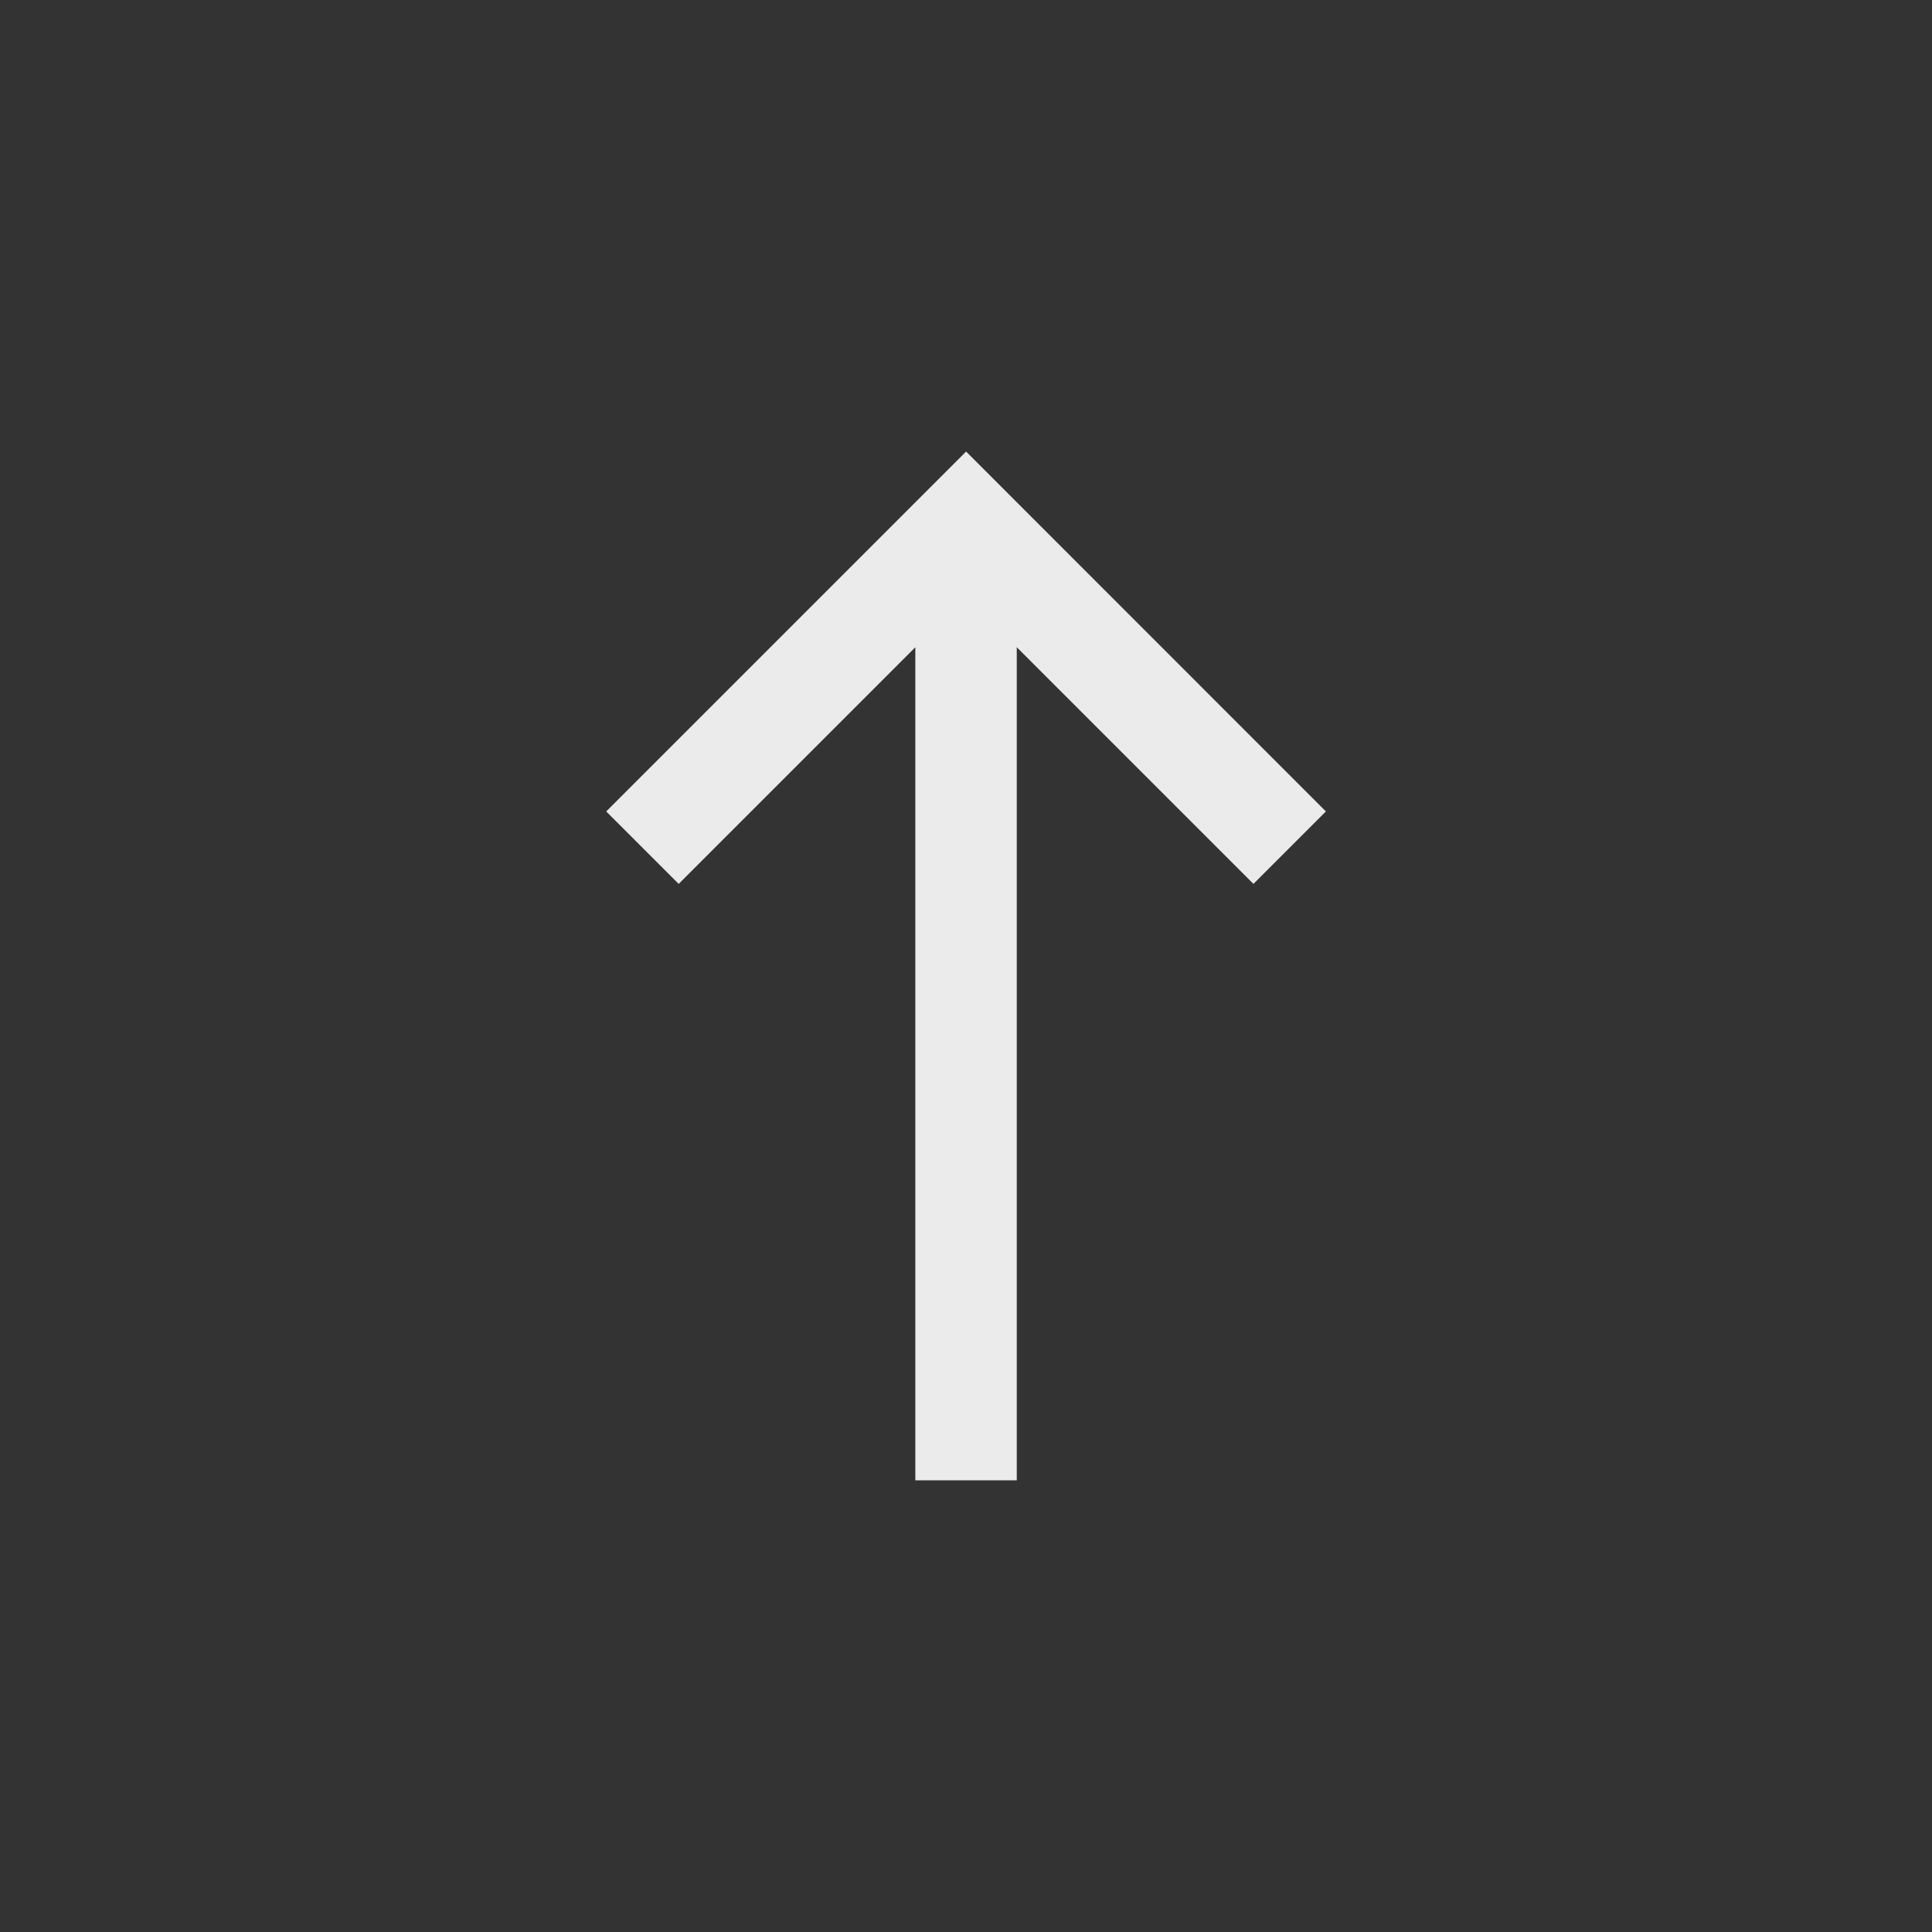 <!-- Generated by IcoMoon.io -->
<svg version="1.1" xmlns="http://www.w3.org/2000/svg" width="40" height="40" viewBox="0 0 40 40">
<rect x="0" y="0" width="40" height="40" fill="#333333" stroke="none"/>
<title>mt-north</title>
<path fill="#ebebeb" d="M12.551 16.8l1.5 1.5 4.9-4.9v17.249h2.1v-17.249l4.9 4.9 1.5-1.5-7.449-7.451z"></path>
</svg>
